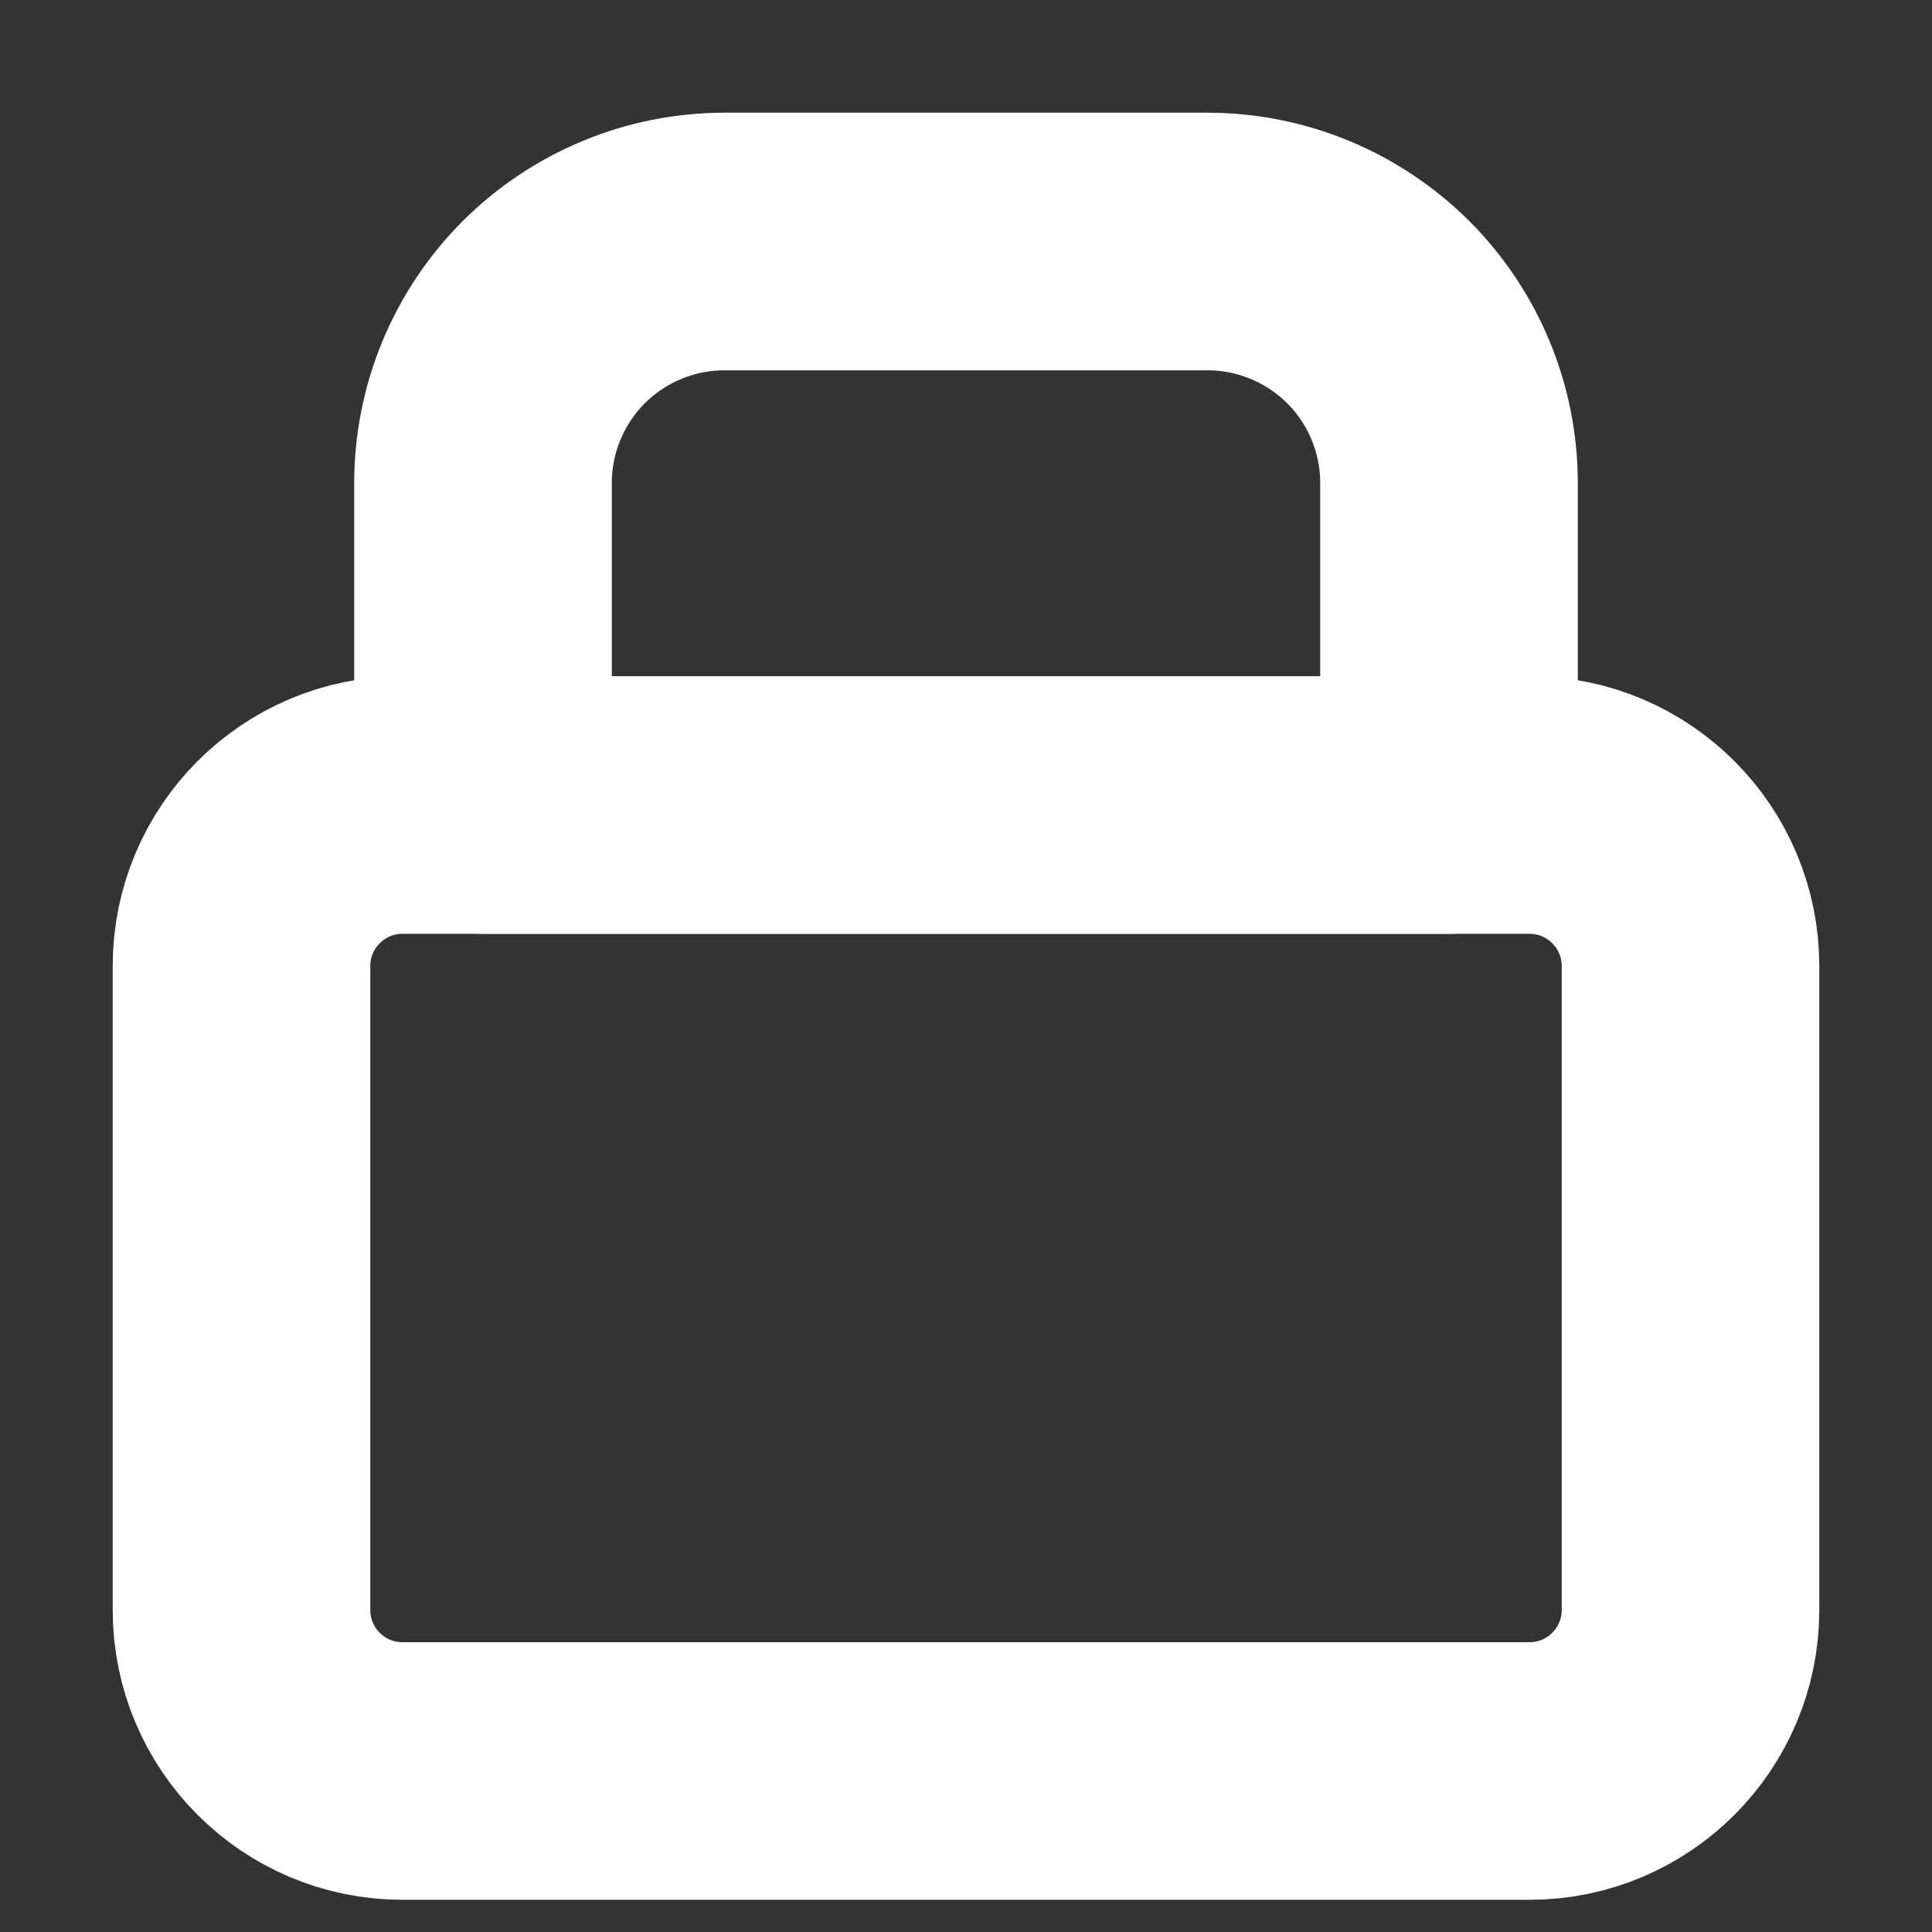 <svg width="15" height="15" viewBox="0 0 15 15" fill="none" xmlns="http://www.w3.org/2000/svg">
<rect x="0" y="0" width="15" height="15" fill="#333333" stroke="none"/>
<path d="M11.875 6.25H3.125C2.435 6.25 1.875 6.81 1.875 7.5V12.5C1.875 13.19 2.435 13.75 3.125 13.75H11.875C12.565 13.75 13.125 13.19 13.125 12.5V7.5C13.125 6.81 12.565 6.25 11.875 6.25Z" stroke="white" stroke-width="2" stroke-linecap="round" stroke-linejoin="round"/>
<path d="M3.75 3.75C3.75 3.253 3.948 2.776 4.299 2.424C4.651 2.073 5.128 1.875 5.625 1.875H9.375C9.872 1.875 10.349 2.073 10.701 2.424C11.053 2.776 11.25 3.253 11.25 3.75V6.25H3.75V3.75Z" stroke="white" stroke-width="2" stroke-linecap="round" stroke-linejoin="round"/>
</svg>
